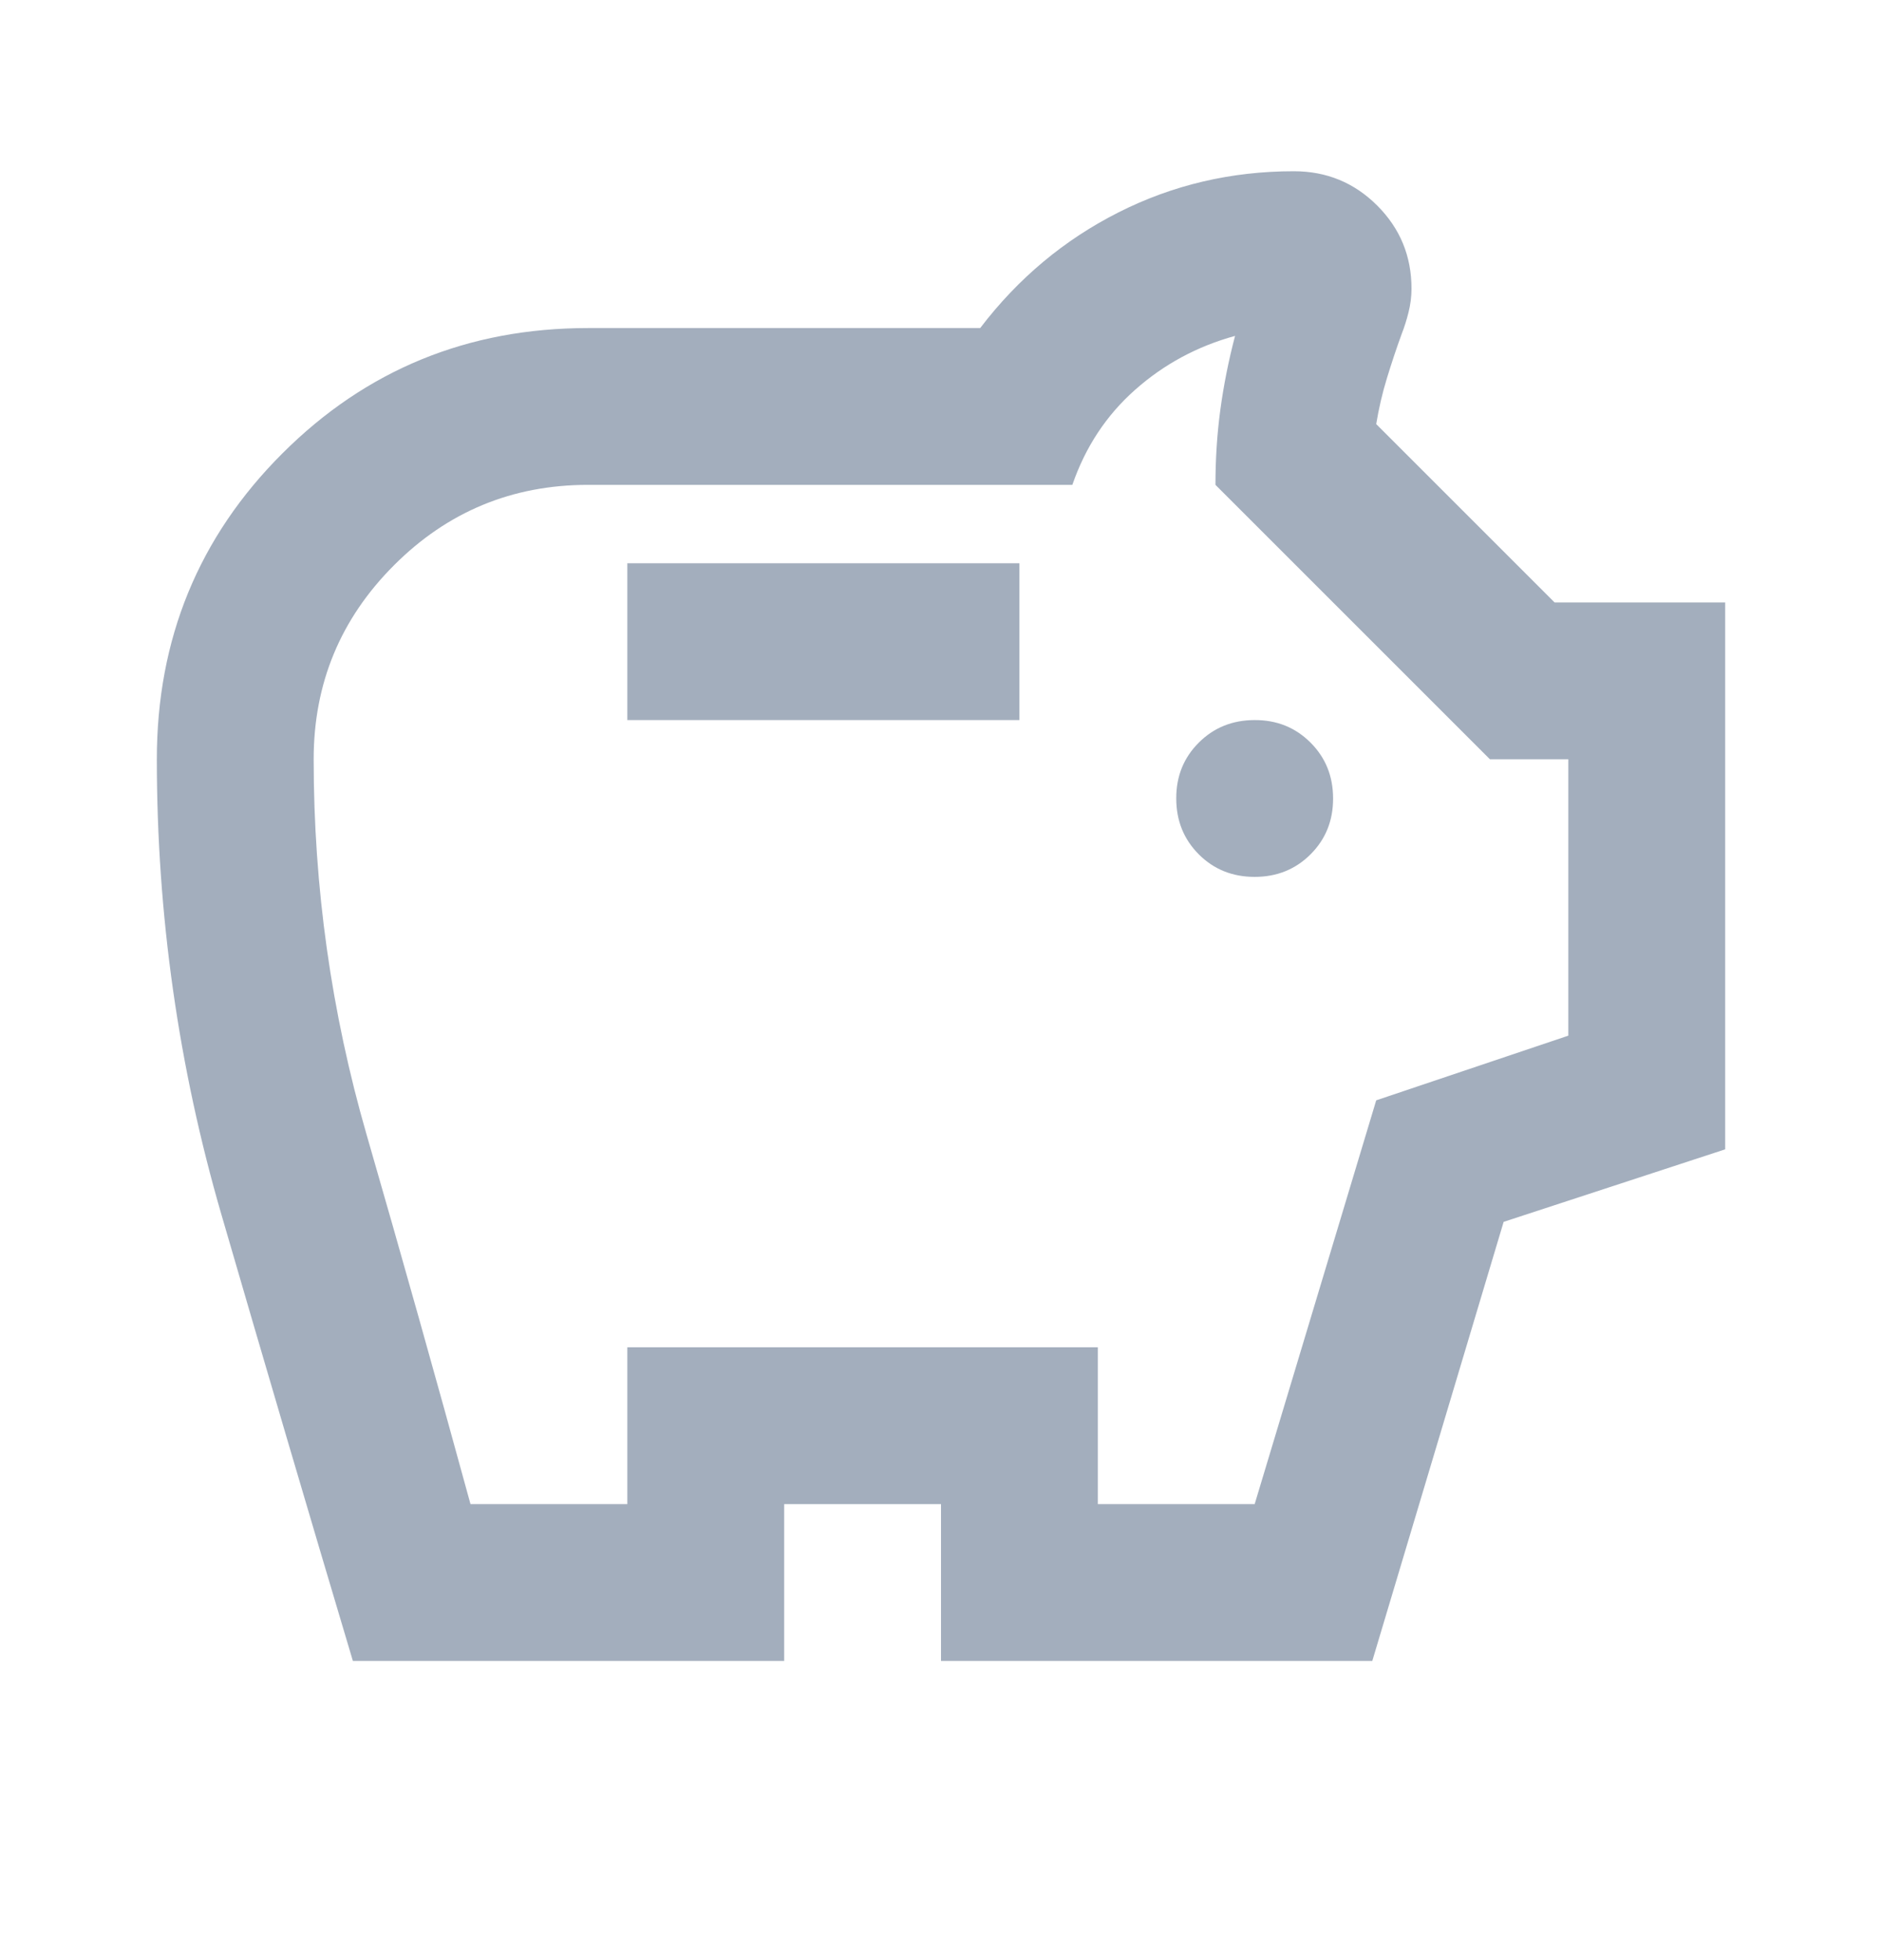 <svg width="24" height="25" viewBox="0 0 24 25" fill="none" xmlns="http://www.w3.org/2000/svg">
<path d="M16 11.184C16.283 11.184 16.521 11.088 16.713 10.896C16.905 10.704 17.001 10.466 17 10.184C17 9.9 16.904 9.663 16.712 9.471C16.52 9.279 16.283 9.183 16 9.184C15.717 9.184 15.479 9.28 15.287 9.472C15.095 9.664 14.999 9.901 15 10.184C15 10.467 15.096 10.705 15.288 10.897C15.48 11.089 15.717 11.184 16 11.184ZM8 9.184H13V7.184H8V9.184ZM4.5 21.184C3.933 19.284 3.375 17.388 2.825 15.496C2.275 13.604 2 11.666 2 9.684C2 8.15 2.533 6.85 3.6 5.784C4.667 4.717 5.967 4.184 7.5 4.184H12.5C12.983 3.55 13.571 3.059 14.263 2.709C14.955 2.359 15.701 2.184 16.5 2.184C16.917 2.184 17.271 2.33 17.563 2.622C17.855 2.914 18.001 3.268 18 3.684C18 3.784 17.987 3.884 17.962 3.984C17.937 4.084 17.908 4.175 17.875 4.259C17.808 4.442 17.746 4.63 17.687 4.822C17.628 5.014 17.583 5.209 17.55 5.409L19.825 7.684H22V14.659L19.175 15.584L17.5 21.184H12V19.184H10V21.184H4.5ZM6 19.184H8V17.184H14V19.184H16L17.55 14.034L20 13.209V9.684H19L15.5 6.184C15.5 5.85 15.521 5.529 15.563 5.221C15.605 4.912 15.667 4.6 15.75 4.284C15.267 4.417 14.842 4.646 14.475 4.972C14.108 5.297 13.842 5.701 13.675 6.184H7.5C6.533 6.184 5.708 6.525 5.025 7.209C4.342 7.892 4 8.717 4 9.684C4 11.317 4.225 12.913 4.675 14.472C5.125 16.03 5.567 17.601 6 19.184Z" fill="#A3AEBD"/>
</svg>
